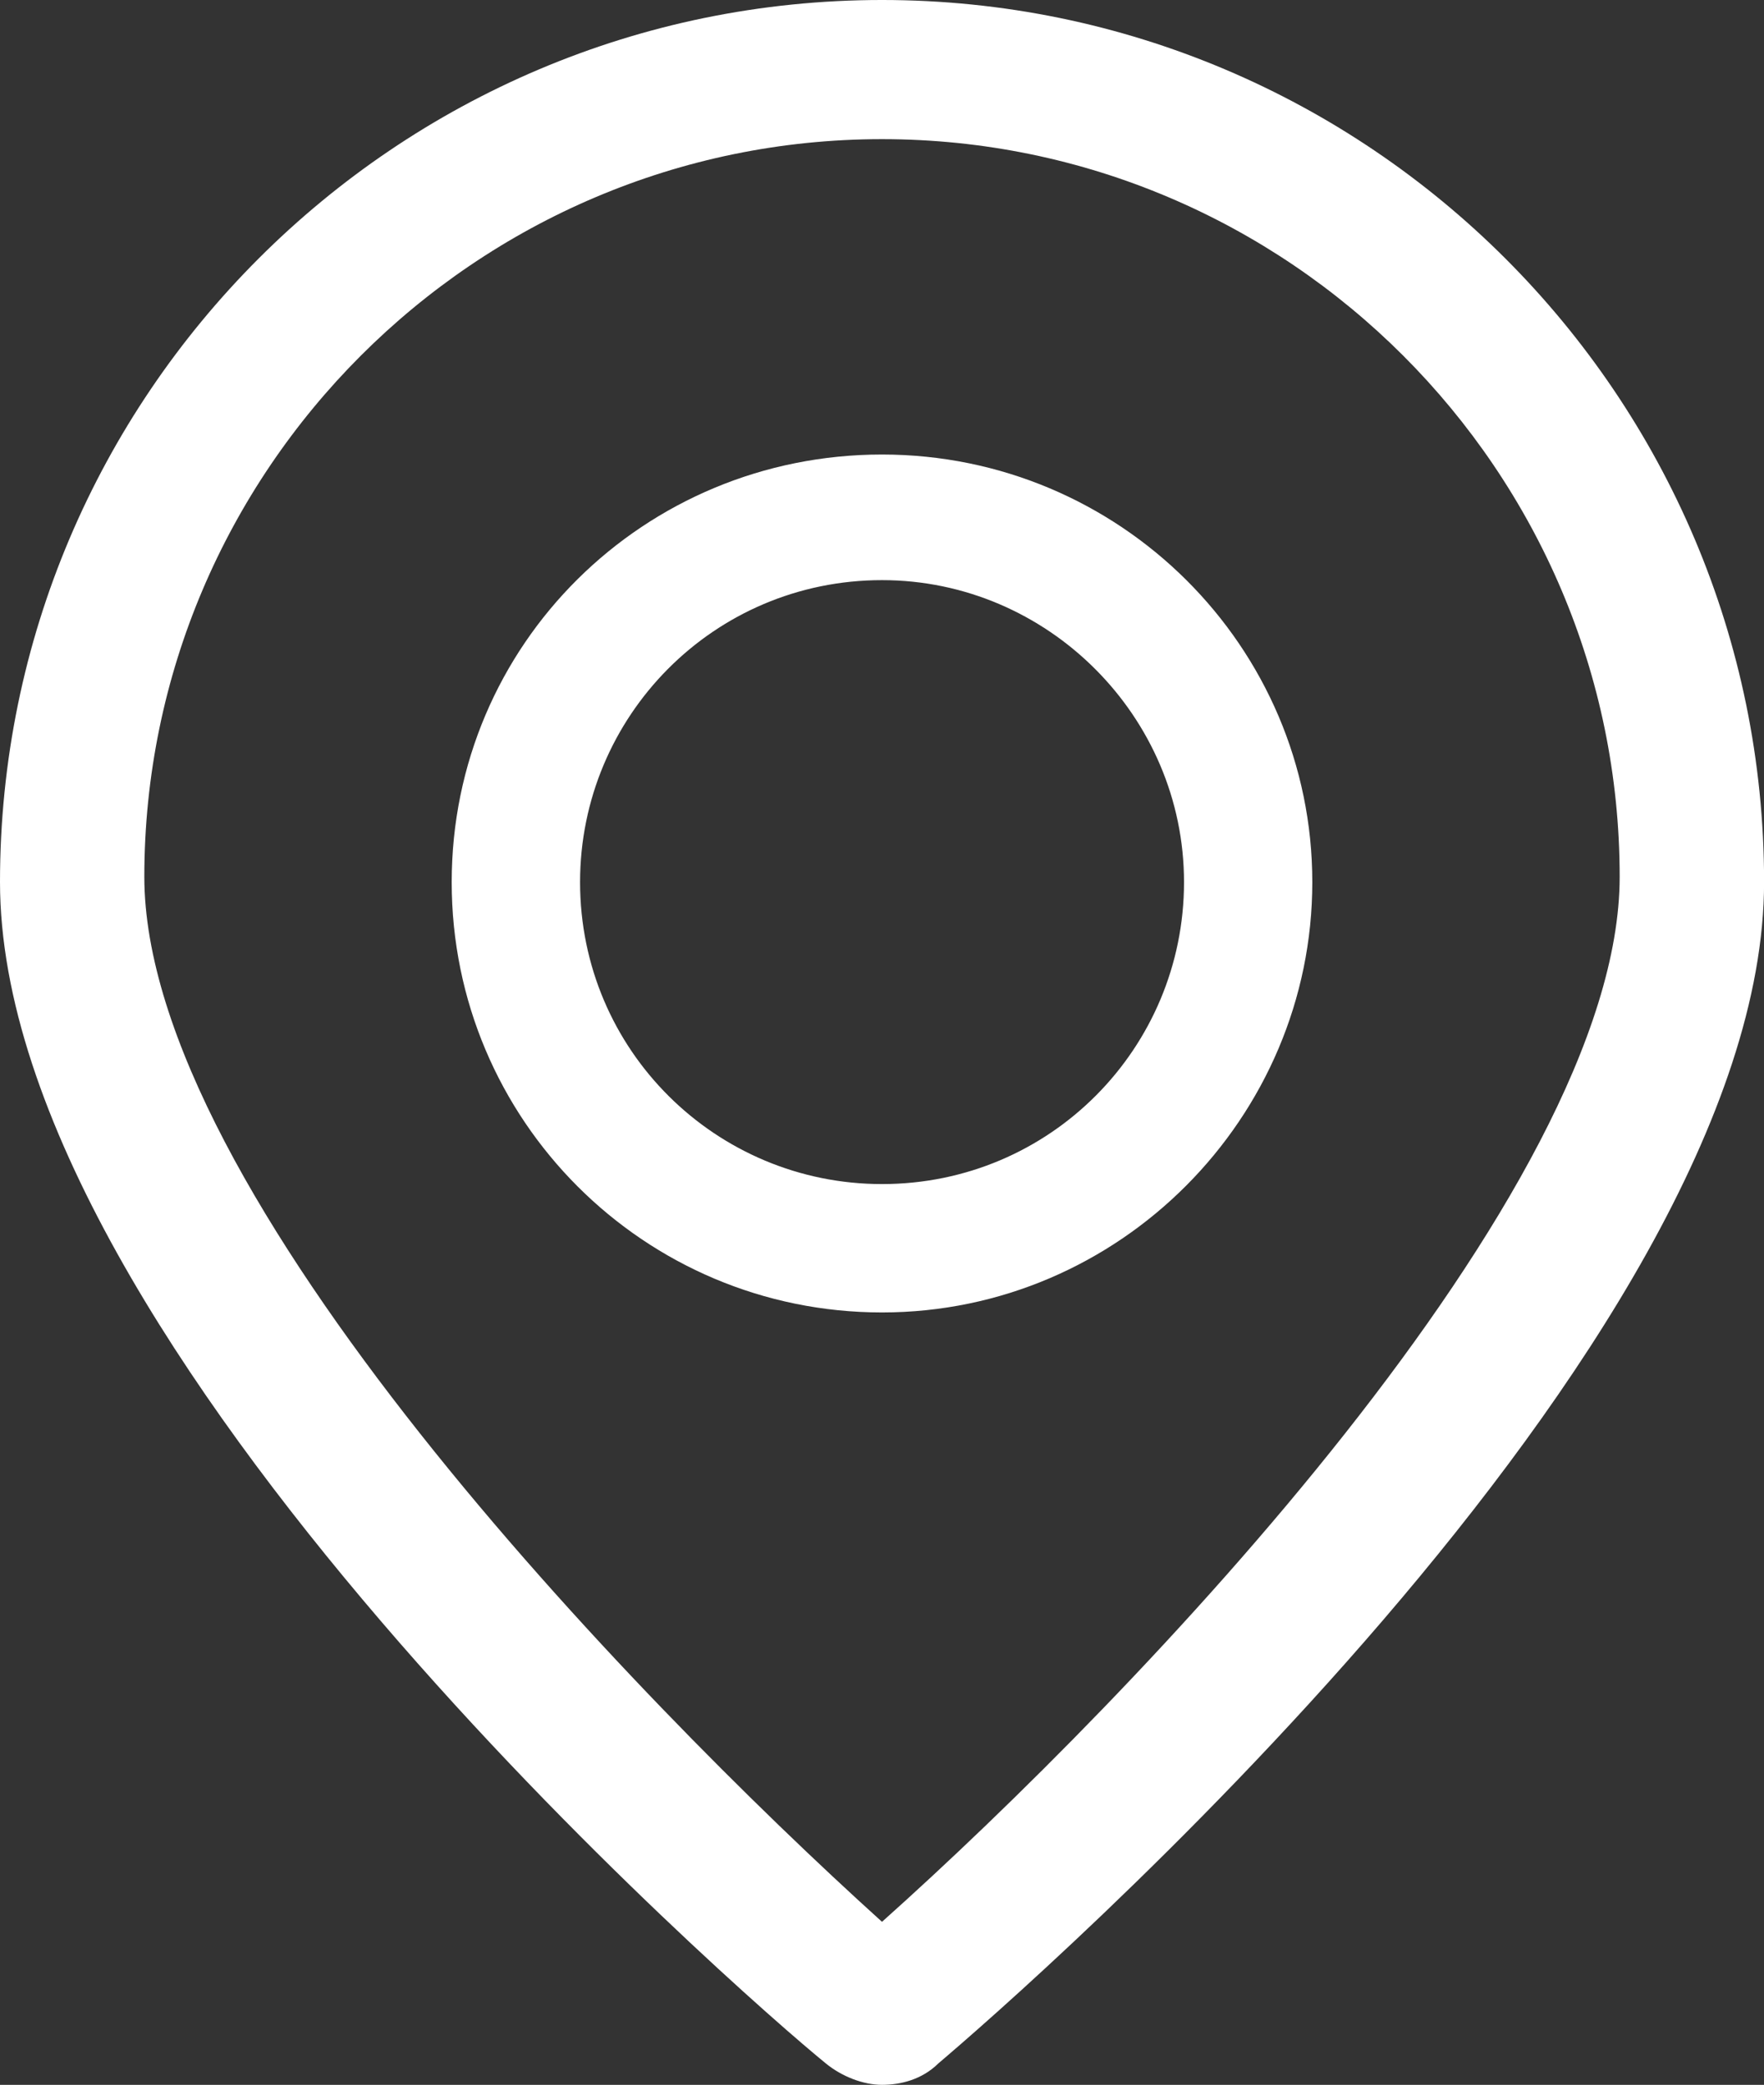 <?xml version="1.0" encoding="utf-8"?>
<!-- Generator: Adobe Illustrator 16.0.0, SVG Export Plug-In . SVG Version: 6.00 Build 0)  -->
<!DOCTYPE svg PUBLIC "-//W3C//DTD SVG 1.1//EN" "http://www.w3.org/Graphics/SVG/1.1/DTD/svg11.dtd">
<svg version="1.1" id="Calque_2" xmlns="http://www.w3.org/2000/svg" xmlns:xlink="http://www.w3.org/1999/xlink" x="0px" y="0px"
	 width="21.12px" height="24.962px" viewBox="5.408 3.518 21.12 24.962" enable-background="new 5.408 3.518 21.12 24.962"
	 xml:space="preserve">
<rect x="5.408" y="3.518" width="21.12" height="24.962" fill="#333333" stroke="none"/>
<path fill="#FFFFFF" d="M15.968,28.48c-0.224,0-0.48-0.099-0.672-0.256c-1.023-0.832-9.888-8.576-9.888-14.146
	c0-5.824,4.736-10.56,10.56-10.56c5.824,0,10.561,4.736,10.561,10.56c0,5.566-8.862,13.277-9.887,14.146
	C16.448,28.416,16.192,28.48,15.968,28.48z M15.968,5.184c-4.863,0-8.832,3.968-8.832,8.832c0,3.776,5.856,9.824,8.832,12.512
	c3.01-2.688,8.832-8.735,8.832-12.512C24.8,9.152,20.832,5.184,15.968,5.184z"/>
<path fill="#FFFFFF" d="M15.968,19.232c-2.848,0-5.152-2.305-5.152-5.152c0-2.848,2.304-5.12,5.152-5.12
	c2.85,0,5.152,2.304,5.152,5.12C21.12,16.896,18.815,19.232,15.968,19.232z M15.968,10.464c-2.016,0-3.615,1.632-3.615,3.616
	c0,2.016,1.631,3.615,3.615,3.615c2.018,0,3.616-1.631,3.616-3.615C19.584,12.096,17.952,10.464,15.968,10.464z"/>
</svg>
